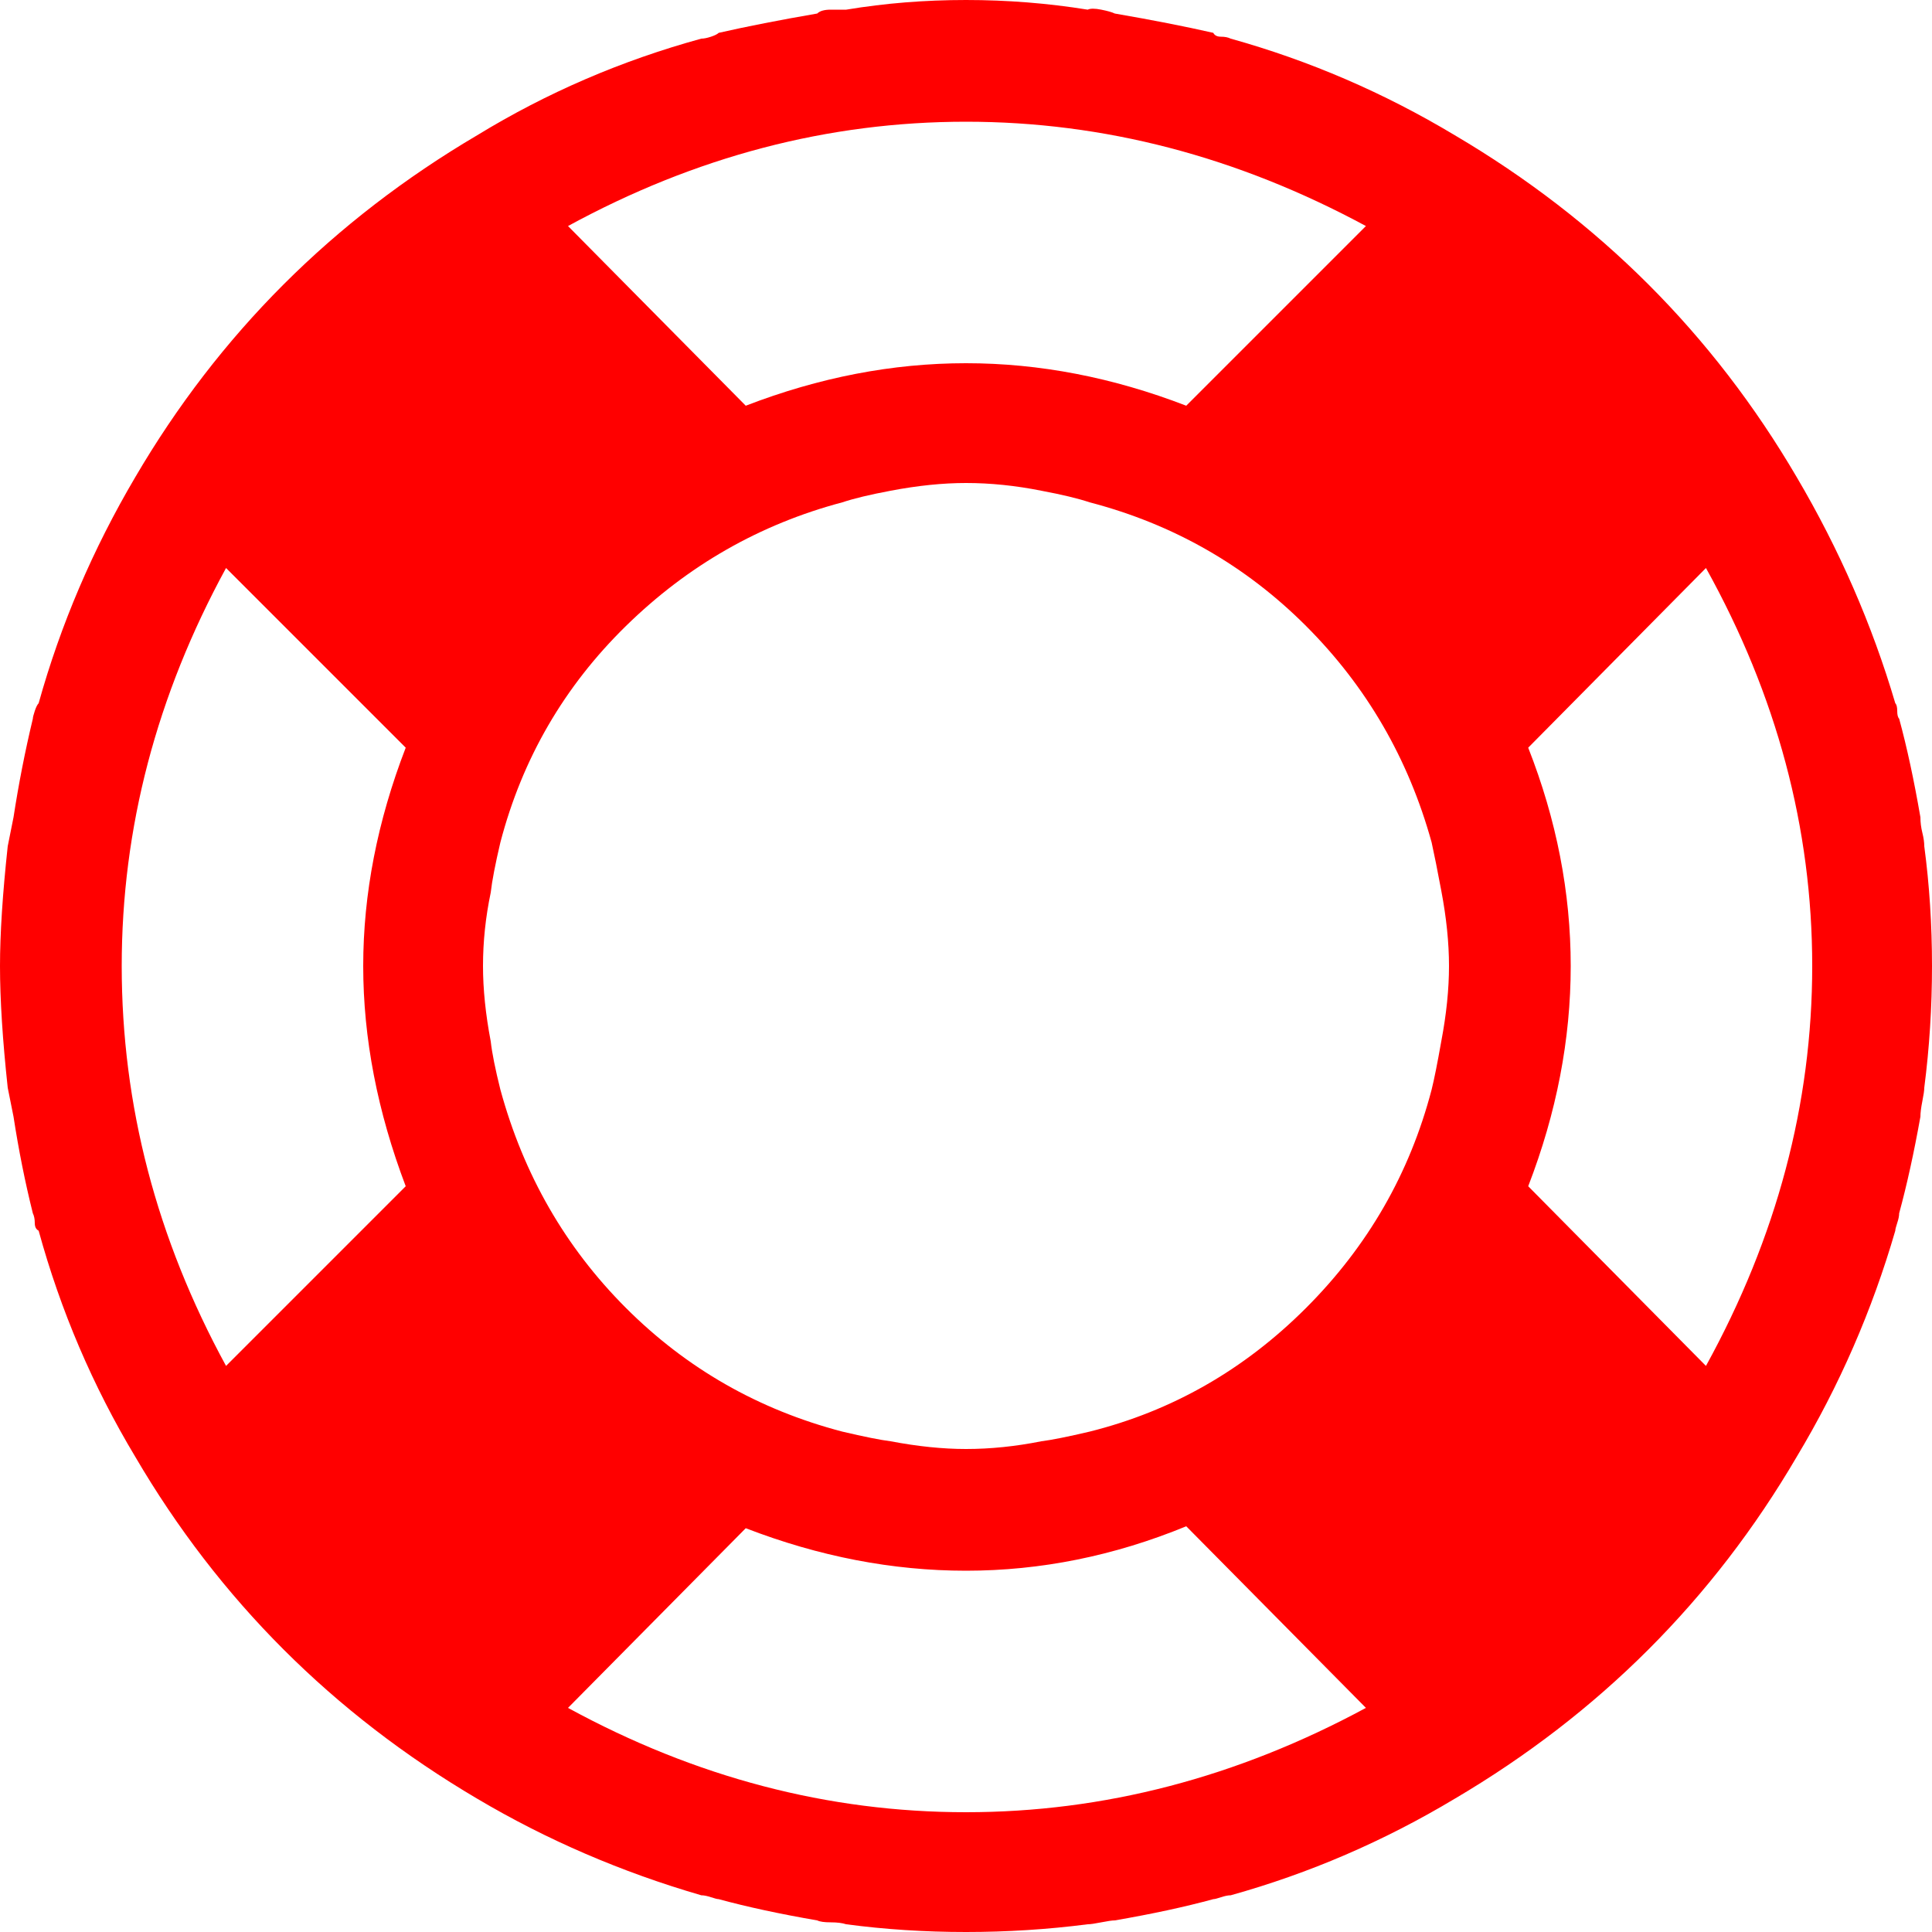 <svg width="269" height="269" viewBox="0 0 269 269" fill="none" xmlns="http://www.w3.org/2000/svg">
<g clip-path="url(#clip0_993_154796)">
<path d="M0 134.5C0 139.163 0.359 144.812 1.076 151.447C1.255 152.344 1.524 153.689 1.883 155.482C2.6 160.145 3.497 164.628 4.573 168.932C4.752 169.291 4.842 169.739 4.842 170.277C4.842 170.815 5.021 171.174 5.38 171.353C8.429 182.472 12.912 192.963 18.83 202.826C30.487 222.732 46.358 238.603 66.443 250.439C76.127 256.178 86.528 260.661 97.647 263.889C98.006 263.889 98.454 263.979 98.992 264.158C99.53 264.337 99.889 264.427 100.068 264.427C104.013 265.503 108.586 266.489 113.787 267.386C114.146 267.565 114.773 267.655 115.67 267.655C116.567 267.655 117.284 267.745 117.822 267.924C123.202 268.641 128.761 269 134.5 269C140.239 269 145.888 268.641 151.447 267.924C151.806 267.924 152.433 267.834 153.33 267.655C154.227 267.476 154.854 267.386 155.213 267.386C160.414 266.489 164.987 265.503 168.932 264.427C169.111 264.427 169.47 264.337 170.008 264.158C170.546 263.979 170.994 263.889 171.353 263.889C182.292 260.84 192.694 256.357 202.557 250.439C222.642 238.603 238.513 222.732 250.17 202.826C256.088 192.963 260.661 182.472 263.889 171.353C263.889 171.174 263.979 170.815 264.158 170.277C264.337 169.739 264.427 169.291 264.427 168.932C265.503 164.987 266.489 160.503 267.386 155.482C267.386 154.944 267.476 154.227 267.655 153.33C267.834 152.433 267.924 151.806 267.924 151.447C268.641 145.888 269 140.239 269 134.5C269 128.761 268.641 123.202 267.924 117.822C267.924 117.284 267.834 116.656 267.655 115.939C267.476 115.222 267.386 114.504 267.386 113.787C266.489 108.586 265.503 104.013 264.427 100.068C264.248 99.889 264.158 99.53 264.158 98.992C264.158 98.454 264.068 98.095 263.889 97.916C260.661 86.977 256.088 76.486 250.17 66.443C238.513 46.537 222.642 30.666 202.557 18.83C192.694 12.912 182.292 8.429 171.353 5.38C170.994 5.201 170.546 5.111 170.008 5.111C169.47 5.111 169.111 4.932 168.932 4.573C164.987 3.676 160.414 2.78 155.213 1.883C154.854 1.704 154.227 1.524 153.33 1.345C152.433 1.166 151.806 1.166 151.447 1.345C145.888 0.448 140.239 0 134.5 0C128.761 0 123.202 0.448 117.822 1.345C117.284 1.345 116.567 1.345 115.67 1.345C114.773 1.345 114.146 1.524 113.787 1.883C108.586 2.78 104.013 3.676 100.068 4.573C99.889 4.752 99.53 4.932 98.992 5.111C98.454 5.29 98.006 5.38 97.647 5.38C86.528 8.429 76.127 12.912 66.443 18.83C46.358 30.666 30.487 46.537 18.83 66.443C12.912 76.486 8.429 86.977 5.38 97.916C5.201 98.095 5.021 98.454 4.842 98.992C4.663 99.53 4.573 99.889 4.573 100.068C3.497 104.551 2.6 109.124 1.883 113.787C1.524 115.58 1.255 116.925 1.076 117.822C0.359 124.457 0 130.017 0 134.5ZM16.947 134.5C16.947 115.311 21.789 96.84 31.473 79.086L56.49 104.103C52.545 114.325 50.572 124.457 50.572 134.5C50.572 144.543 52.545 154.765 56.49 165.166L31.473 190.183C21.789 172.429 16.947 153.868 16.947 134.5ZM67.25 134.5C67.25 131.093 67.609 127.685 68.326 124.278C68.505 122.664 68.954 120.333 69.671 117.284C72.72 105.627 78.548 95.585 87.156 87.156C95.764 78.727 105.807 72.989 117.284 69.94C118.898 69.402 121.14 68.864 124.009 68.326C127.775 67.609 131.272 67.25 134.5 67.25C137.907 67.25 141.404 67.609 144.991 68.326C147.86 68.864 150.102 69.402 151.716 69.94C163.373 72.989 173.415 78.727 181.844 87.156C190.273 95.585 196.101 105.627 199.329 117.284C199.688 118.898 200.136 121.14 200.674 124.009C201.391 127.775 201.75 131.272 201.75 134.5C201.75 137.728 201.391 141.225 200.674 144.991C200.136 148.04 199.688 150.281 199.329 151.716C196.28 163.373 190.452 173.505 181.844 182.113C173.236 190.721 163.193 196.46 151.716 199.329C148.667 200.046 146.426 200.495 144.991 200.674C141.404 201.391 137.907 201.75 134.5 201.75C131.272 201.75 127.775 201.391 124.009 200.674C122.574 200.495 120.333 200.046 117.284 199.329C105.627 196.28 95.585 190.542 87.156 182.113C78.727 173.684 72.899 163.552 69.671 151.716C68.954 148.847 68.505 146.605 68.326 144.991C67.609 141.225 67.25 137.728 67.25 134.5ZM79.086 237.796L103.834 212.779C114.056 216.724 124.278 218.697 134.5 218.697C144.901 218.697 155.123 216.635 165.166 212.51L190.183 237.796C172.25 247.48 153.689 252.322 134.5 252.322C115.311 252.322 96.84 247.48 79.086 237.796ZM79.086 31.473C96.84 21.789 115.311 16.947 134.5 16.947C153.689 16.947 172.25 21.789 190.183 31.473L165.166 56.49C154.944 52.545 144.722 50.572 134.5 50.572C124.278 50.572 114.056 52.545 103.834 56.49L79.086 31.473ZM212.779 165.166C216.724 154.944 218.697 144.722 218.697 134.5C218.697 124.278 216.724 114.146 212.779 104.103L237.527 79.086C247.39 96.84 252.322 115.311 252.322 134.5C252.322 153.689 247.39 172.25 237.527 190.183L212.779 165.166Z" fill="#FF0000"/>
</g>
<defs>
<clipPath id="clip0_993_154796">
<rect width="269" height="269" fill="white"/>
</clipPath>
</defs>
</svg>
